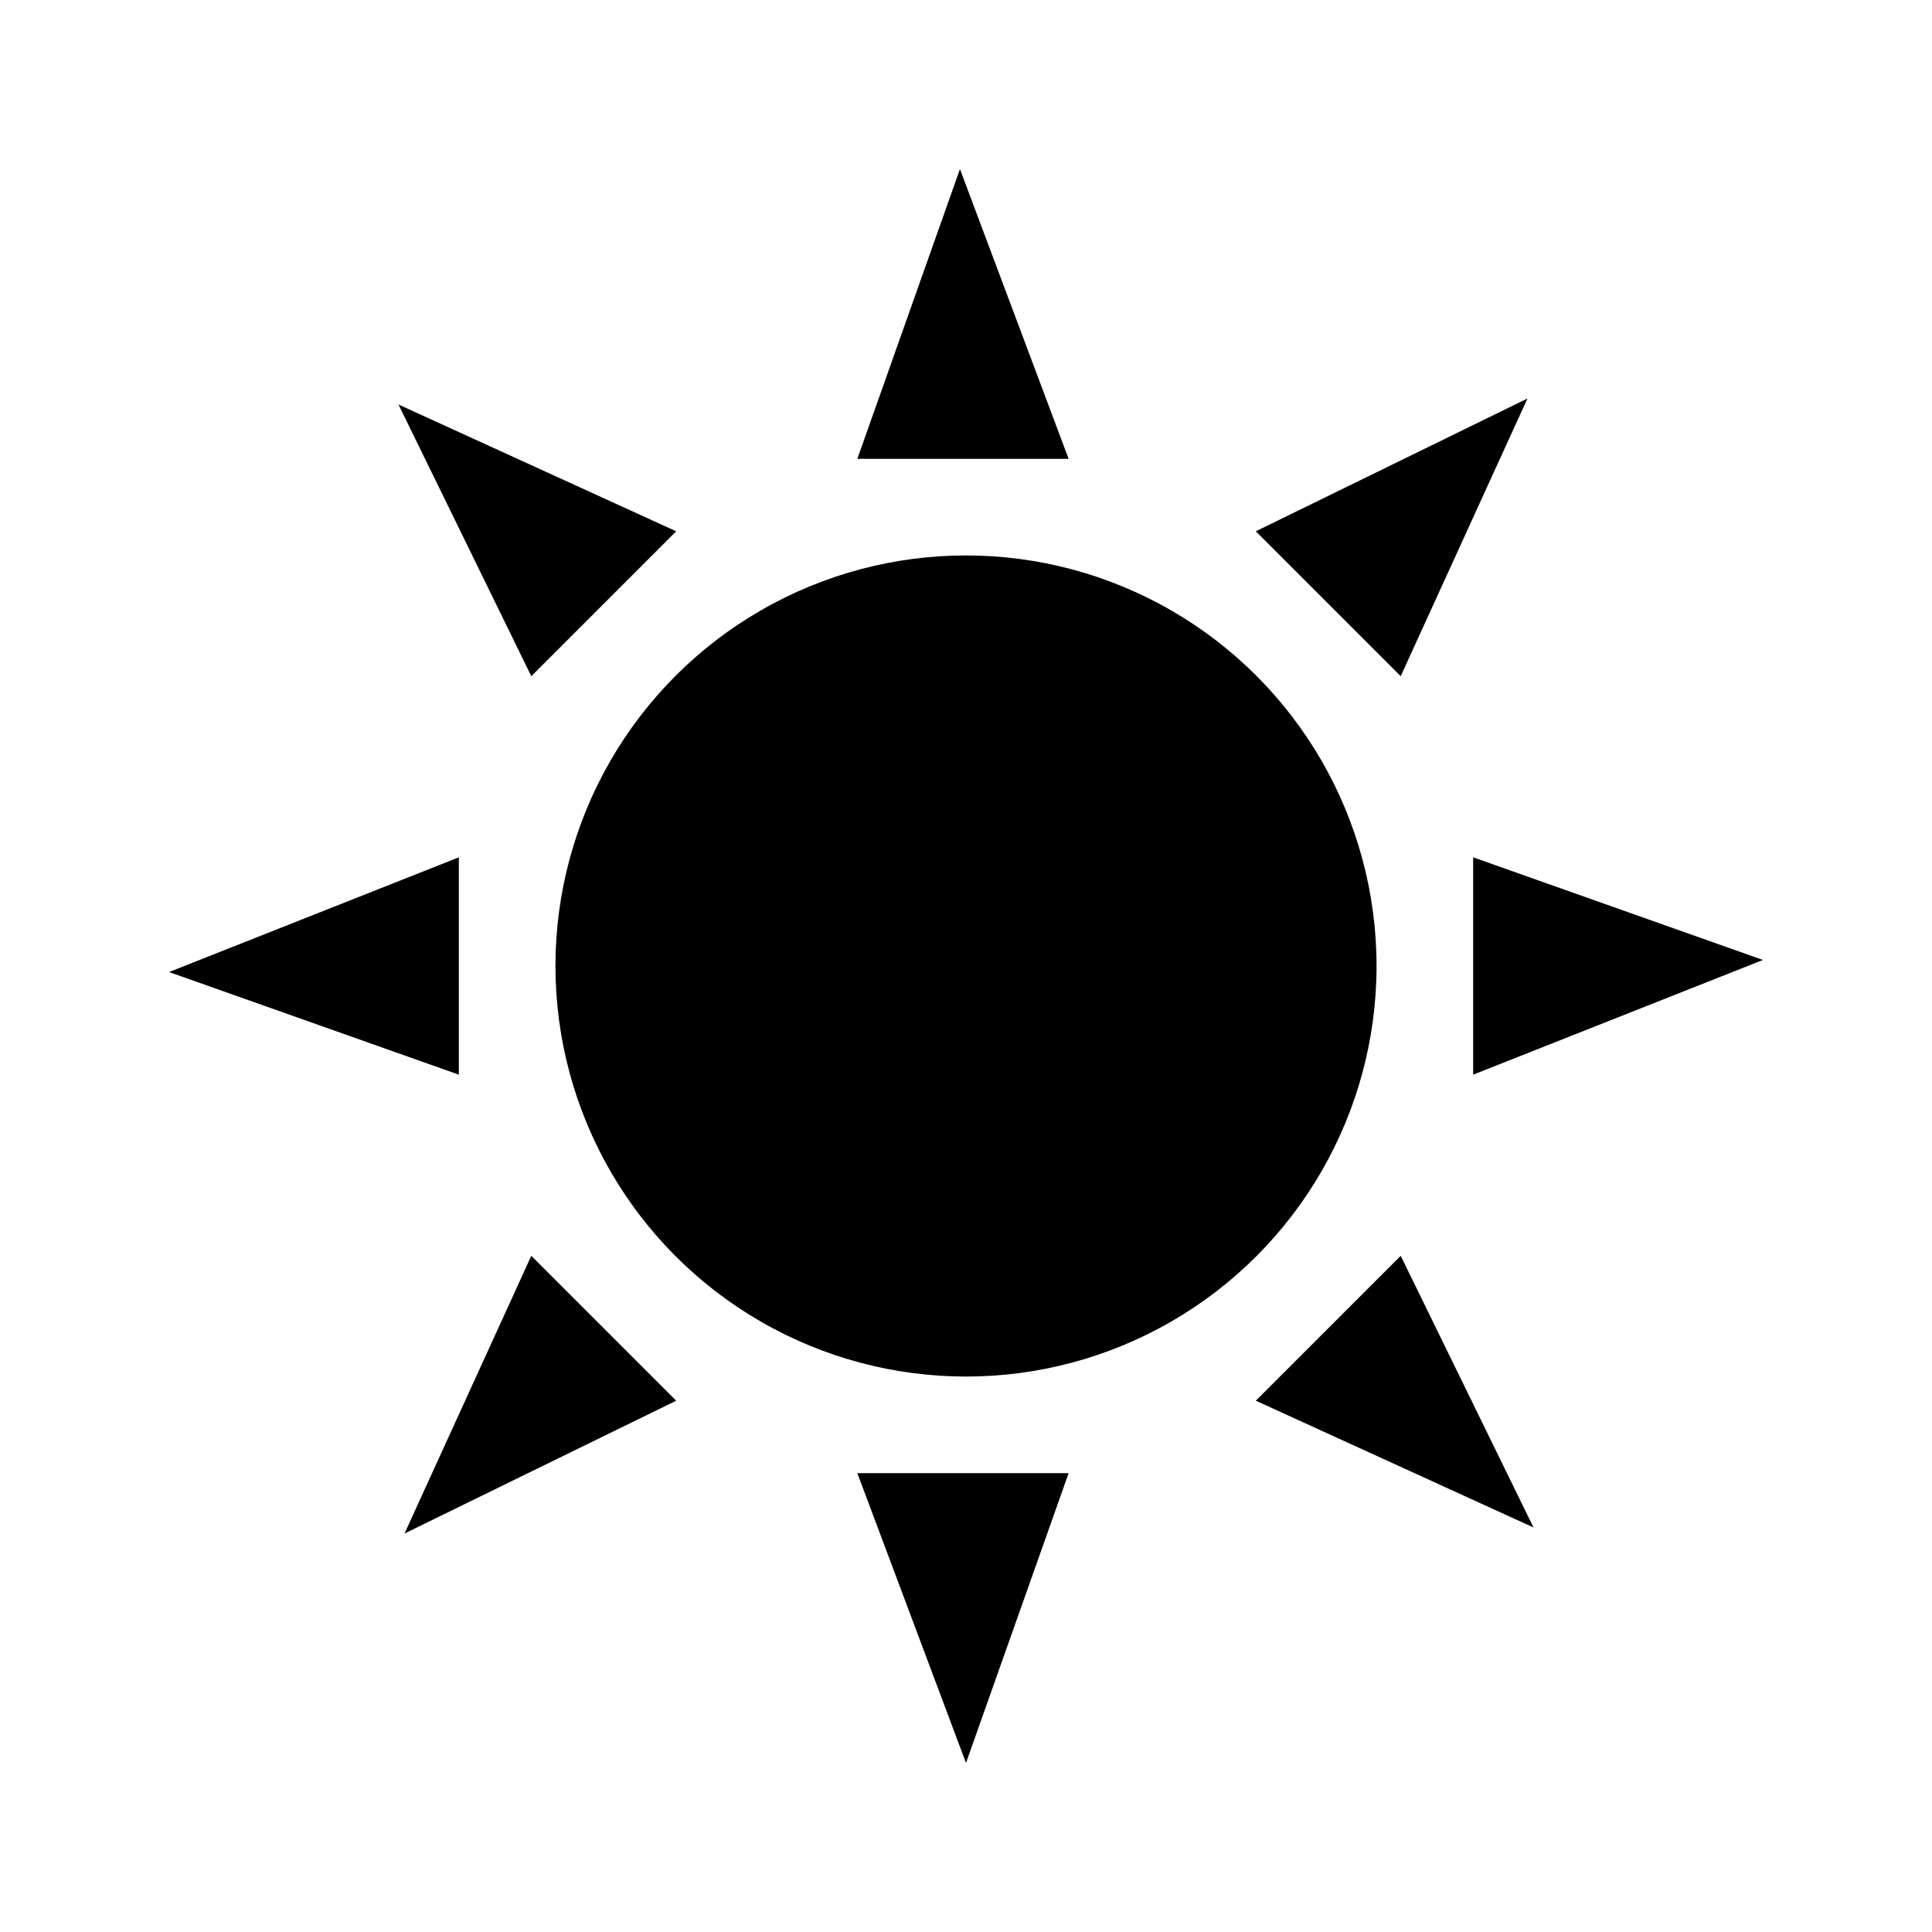 <svg xmlns="http://www.w3.org/2000/svg" xmlns:xlink="http://www.w3.org/1999/xlink" version="1.0" id="Layer_1" x="0px" y="0px" viewBox="-1 -1 32 32" style="enable-background:new -1 -1 32 32;" xml:space="preserve">
<g>
	<circle style="fill:# 000;" cx="15" cy="15" r="6.8"/>
	<polygon style="fill:# 000;" points="6.6,16.8 6.6,13.2 1.8,15.1"/>
	<polygon style="fill:# 000;" points="23.4,13.2 23.4,16.8 28.2,14.9"/>
	<polygon style="fill:# 000;" points="16.7,23.4 13.2,23.4 15,28.2"/>
	<polygon style="fill:# 000;" points="13.2,6.6 16.7,6.6 14.9,1.8"/>
	<polygon style="fill:# 000;" points="10.2,22.2 7.8,19.8 5.7,24.4"/>
	<polygon style="fill:# 000;" points="19.8,7.8 22.2,10.2 24.3,5.6"/>
	<polygon style="fill:# 000;" points="22.2,19.8 19.8,22.2 24.4,24.3"/>
	<polygon style="fill:# 000;" points="7.8,10.2 10.2,7.8 5.6,5.7"/>
</g>
</svg>
